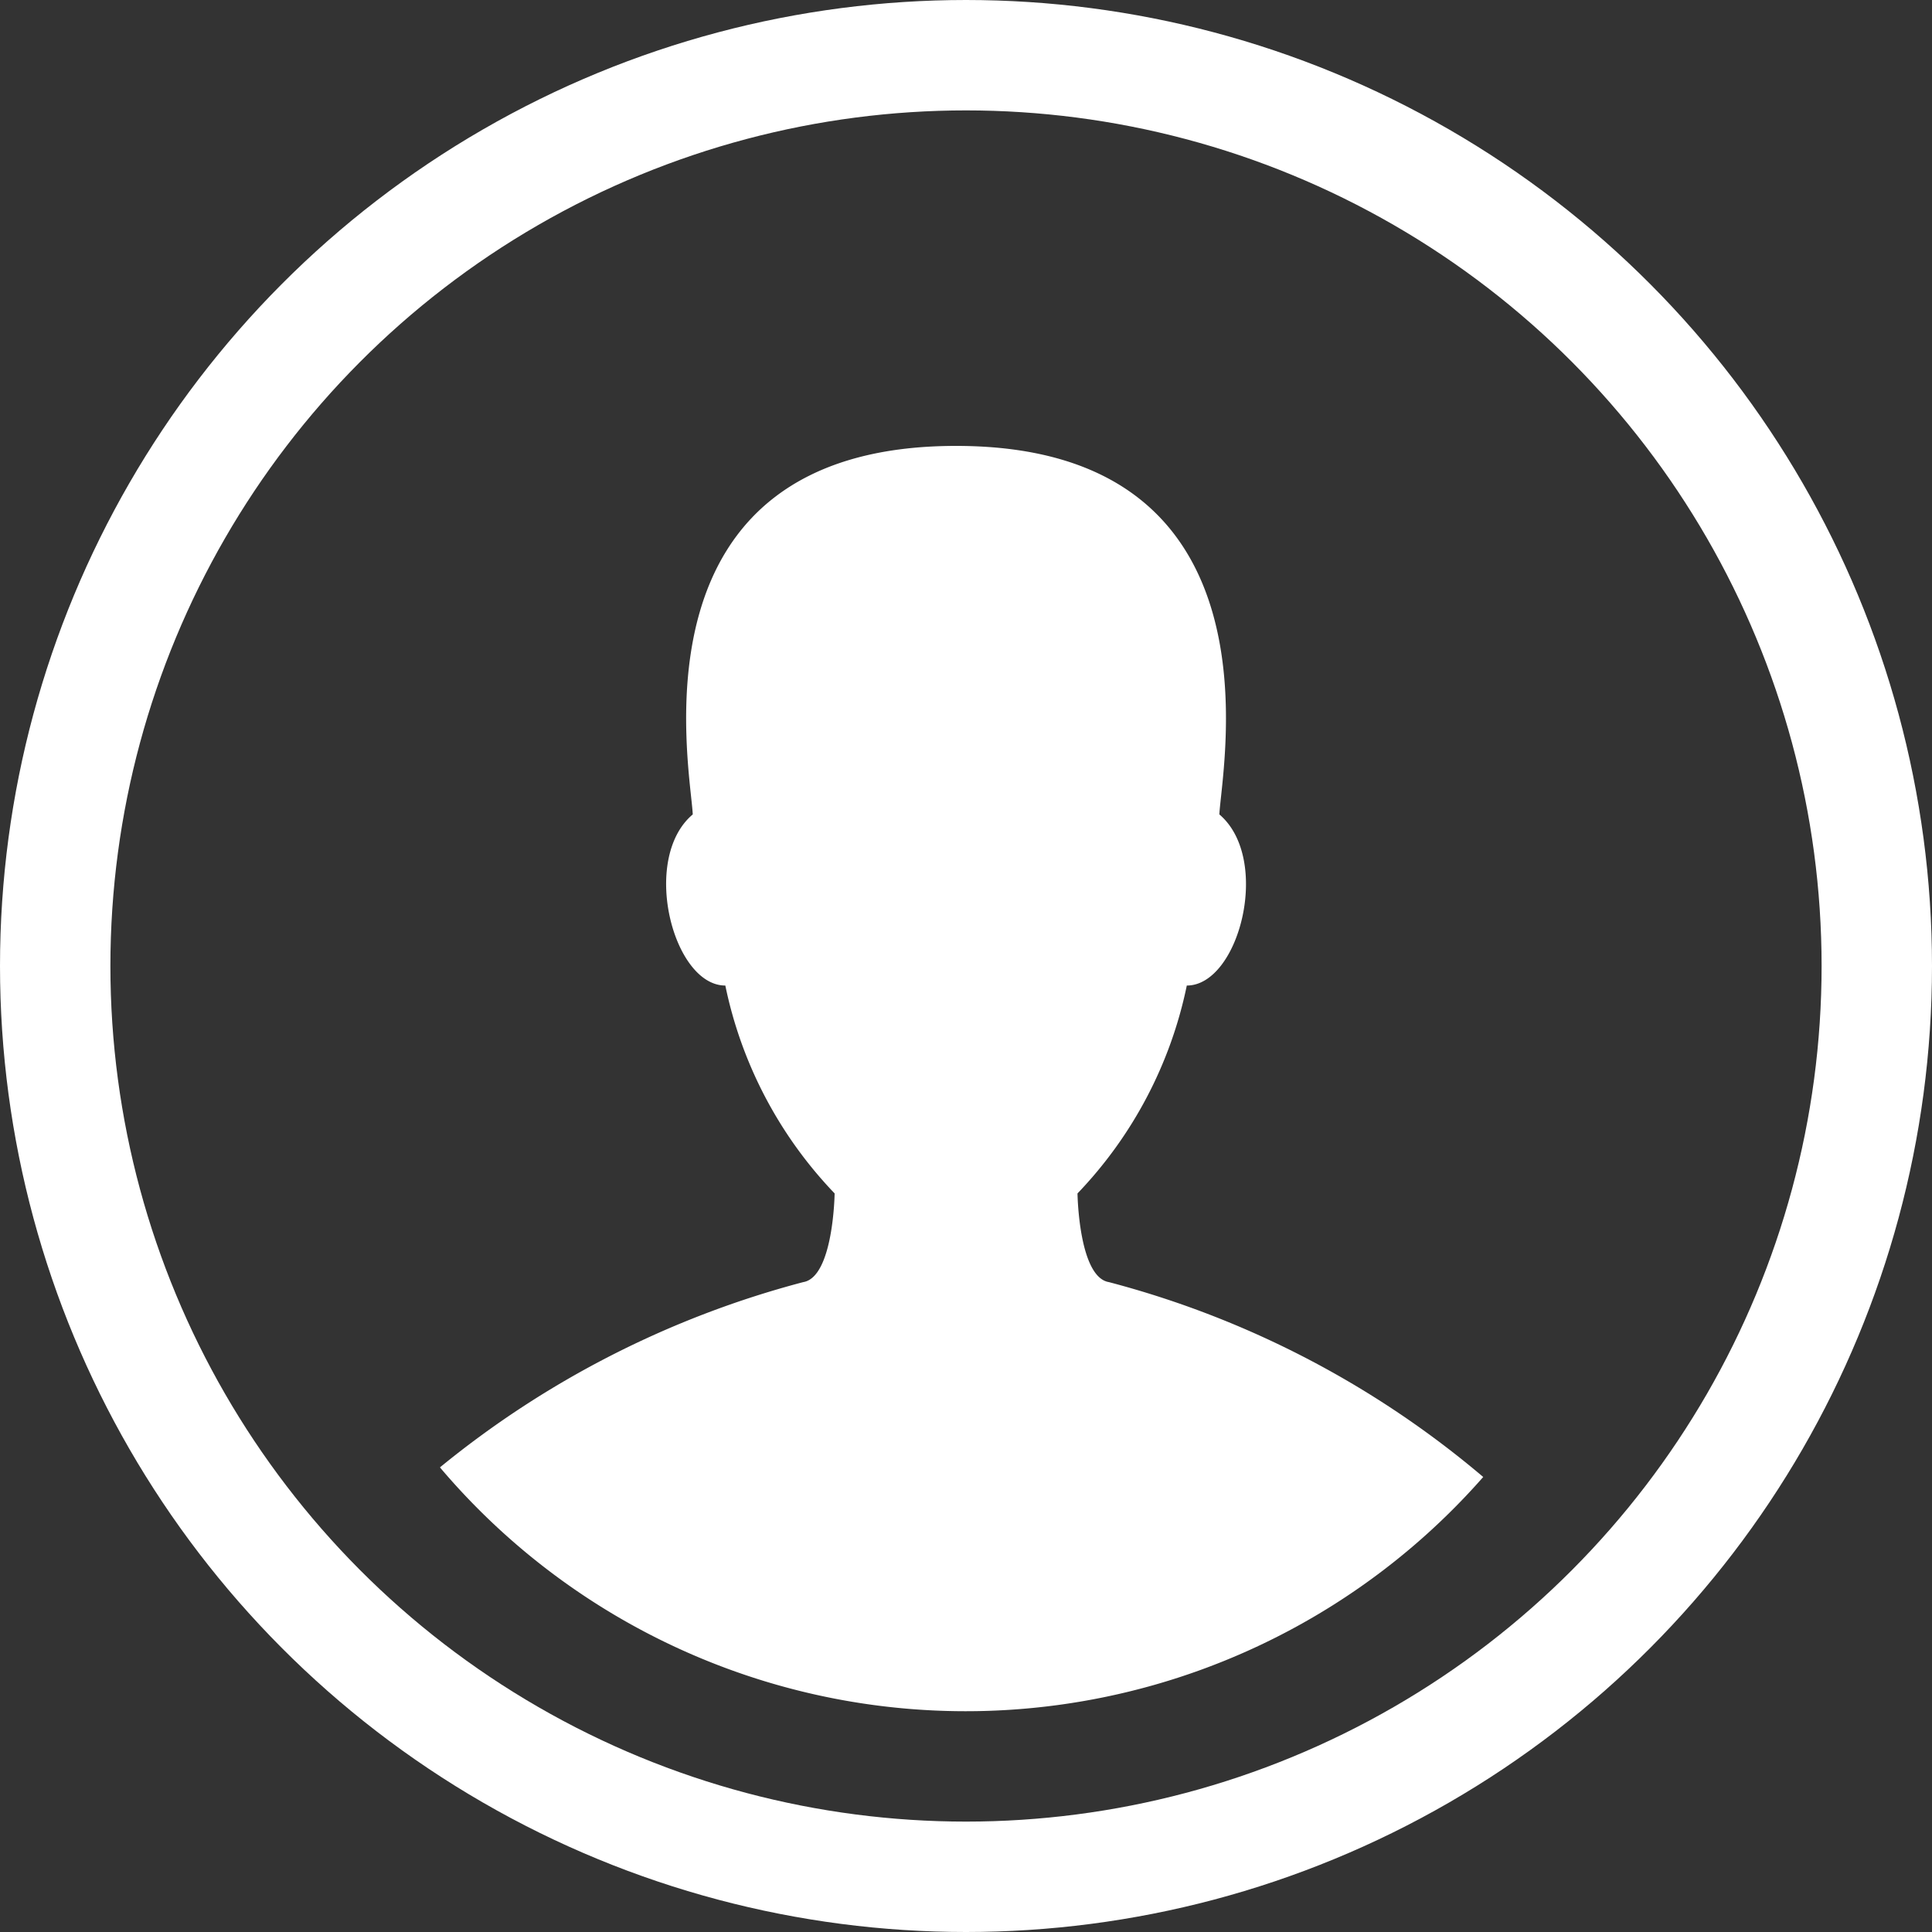 <svg id="Группа_1" data-name="Группа 1" xmlns="http://www.w3.org/2000/svg" width="35" height="35" viewBox="0 0 35 35">
  <rect x="0" y="0" width="35" height="35" fill="#333333" stroke="none"/>
<defs>
    <style>
      .cls-1 {
        fill: #059df0;
        fill-opacity: 0;
        stroke: #fff;
        stroke-linejoin: round;
        stroke-width: 2px;
      }

      .cls-2 {
        fill: #fff;
        fill-rule: evenodd;
      }
    </style>
  </defs>
  <circle class="cls-1" cx="17.5" cy="17.5" r="16.5"/>
  <path id="Forma_1" data-name="Forma 1" class="cls-2" d="M1364.09,55.227a17.27,17.27,0,0,1,6.78,3.53,12.478,12.478,0,0,1-18.9-.174,17.383,17.383,0,0,1,6.58-3.356c0.55-.088.57-1.607,0.57-1.607a7.686,7.686,0,0,1-1.98-3.766c-0.95,0-1.54-2.3-.59-3.1-0.04-.85-1.22-6.676,4.77-6.676s4.81,5.826,4.77,6.676c0.95,0.808.36,3.1-.59,3.1a7.686,7.686,0,0,1-1.98,3.766S1363.54,55.139,1364.09,55.227Z" transform="translate(-1344 -32)"/>
</svg>
